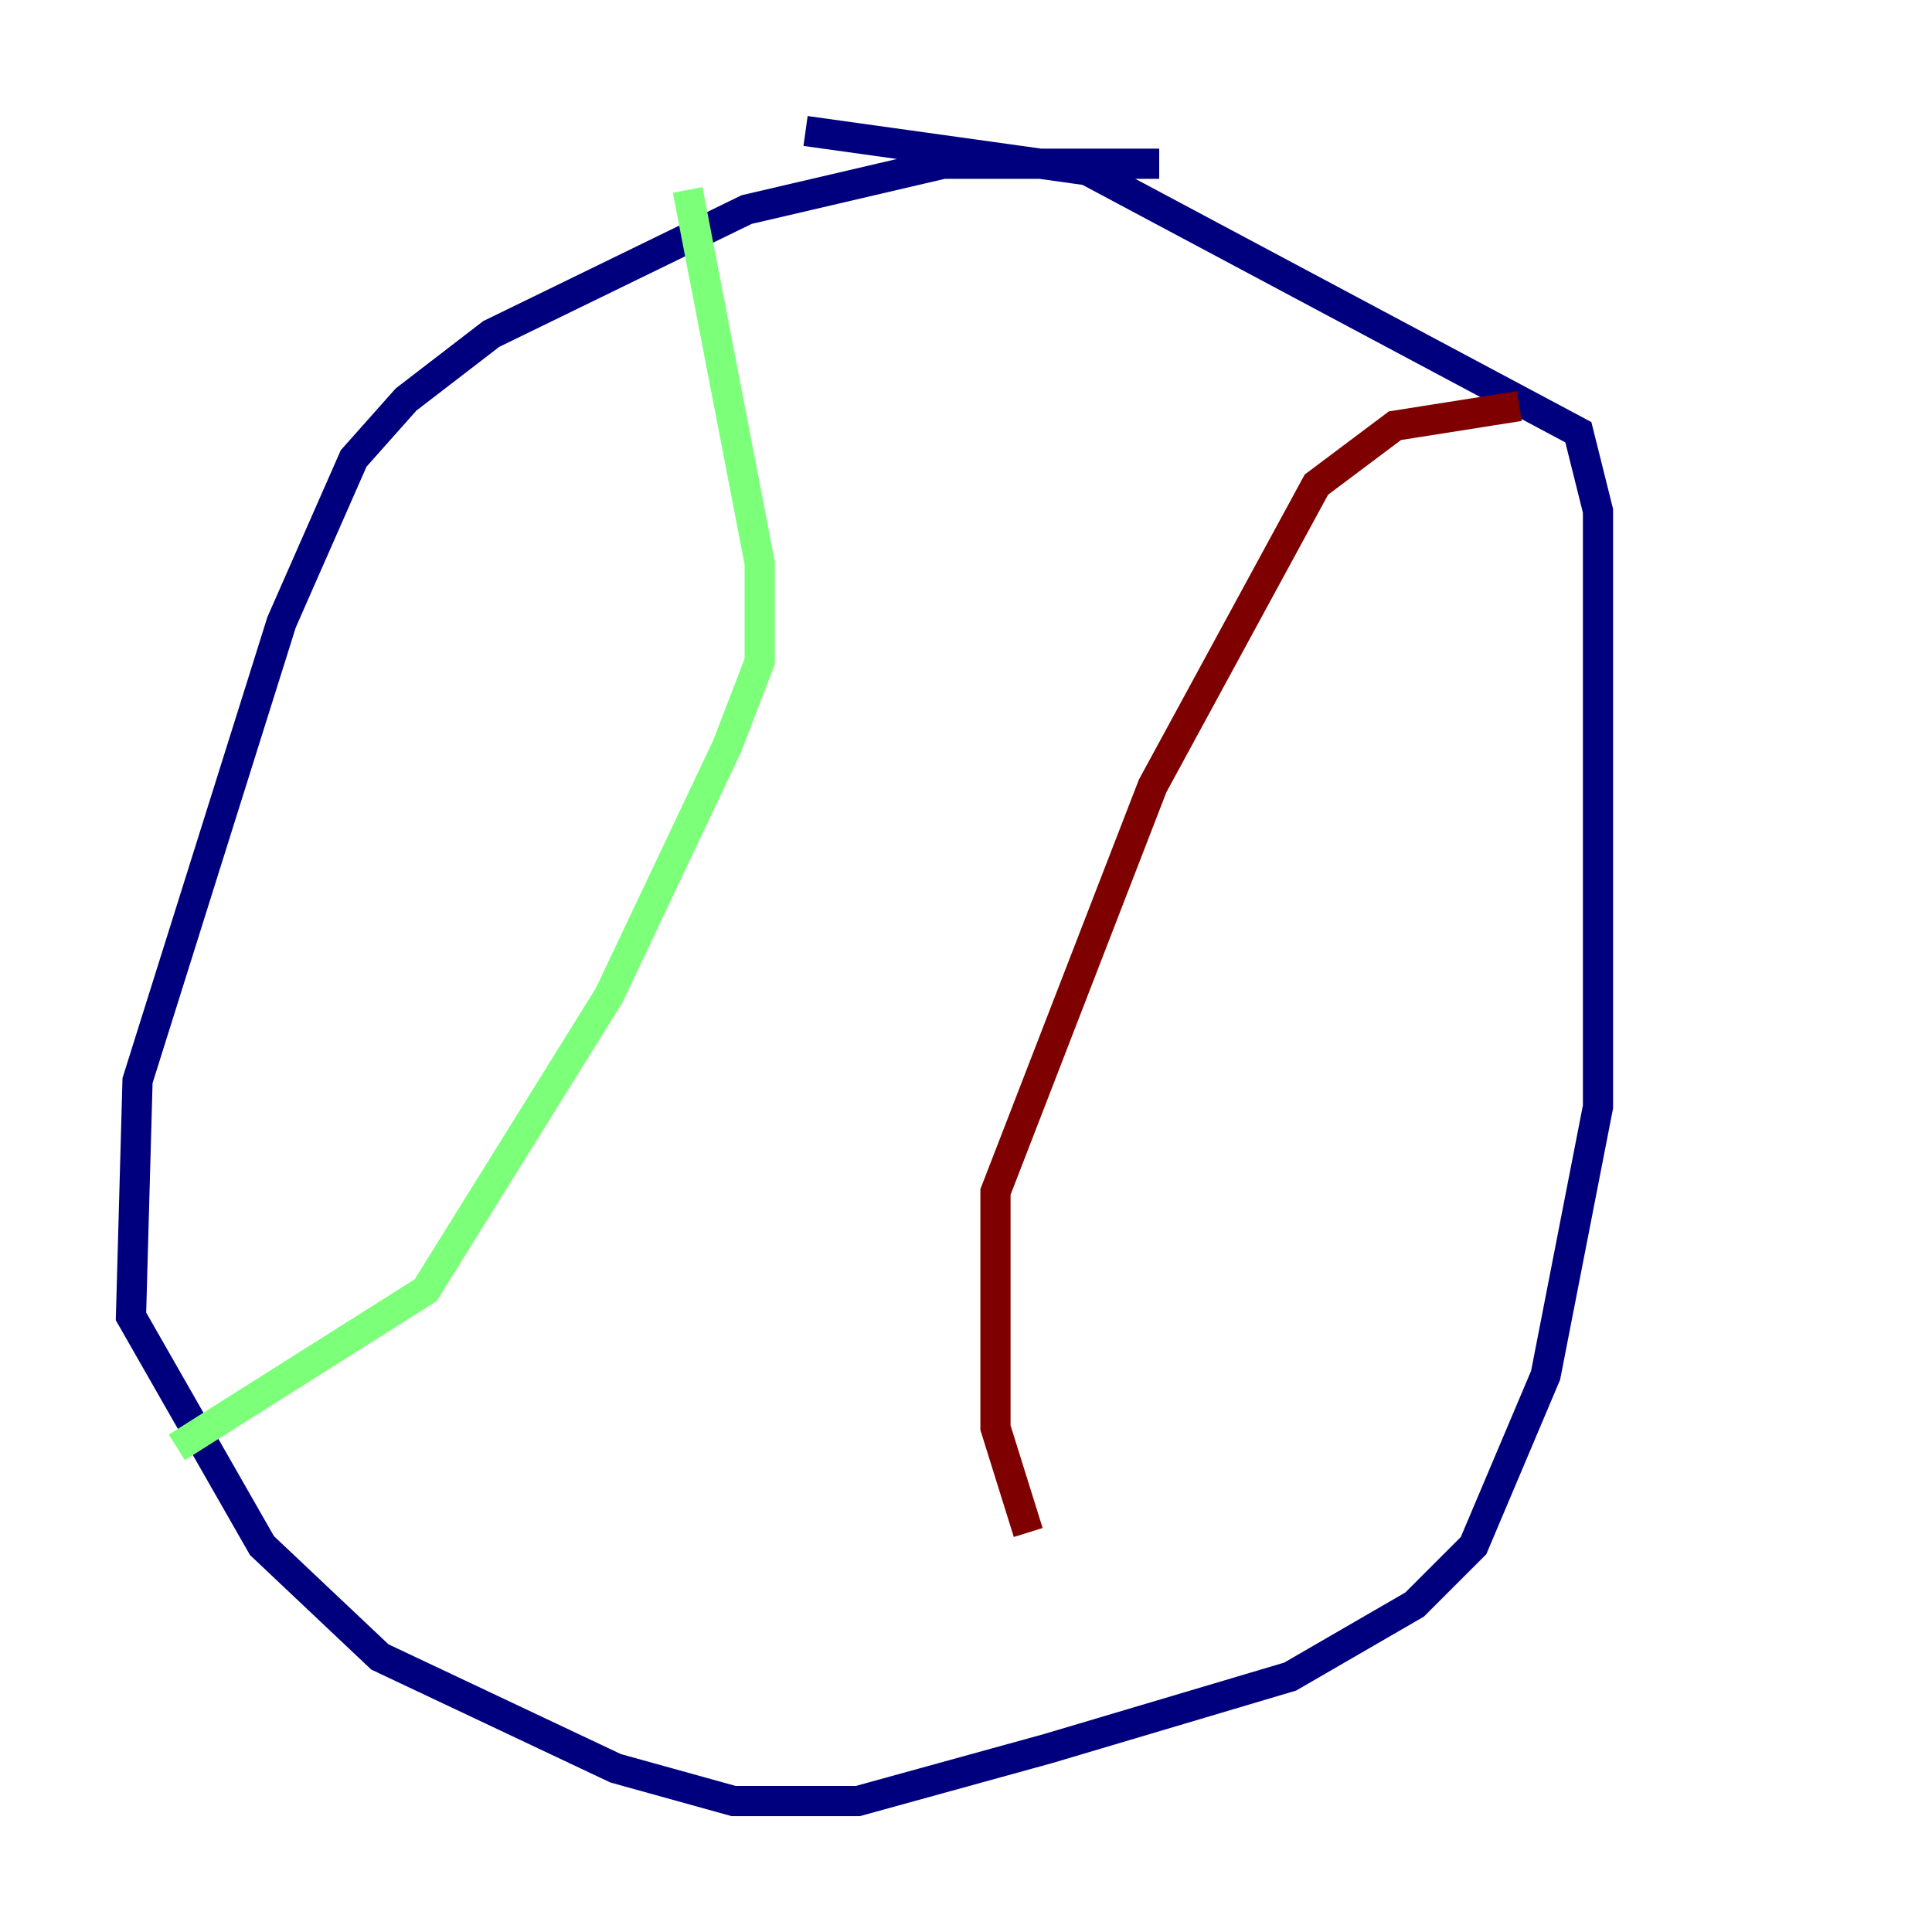 <?xml version="1.0" encoding="utf-8" ?>
<svg baseProfile="tiny" height="128" version="1.2" viewBox="0,0,128,128" width="128" xmlns="http://www.w3.org/2000/svg" xmlns:ev="http://www.w3.org/2001/xml-events" xmlns:xlink="http://www.w3.org/1999/xlink"><defs /><polyline fill="none" points="76.8,10.848 62.481,10.848 49.464,13.885 32.542,22.129 26.902,26.468 23.43,30.373 18.658,41.22 9.112,71.593 8.678,87.214 17.356,102.4 25.166,109.776 40.786,117.153 48.597,119.322 56.841,119.322 69.424,115.851 85.478,111.078 93.722,106.305 97.627,102.4 102.4,91.119 105.871,73.329 105.871,33.844 104.57,28.637 72.027,11.281 53.37,8.678" stroke="#00007f" stroke-width="2" /><polyline fill="none" points="45.559,12.583 50.332,37.315 50.332,43.824 48.163,49.464 40.352,65.953 28.203,85.478 11.715,95.891" stroke="#7cff79" stroke-width="2" /><polyline fill="none" points="100.664,26.902 92.42,28.203 87.214,32.108 76.366,52.068 65.953,78.969 65.953,94.59 68.122,101.532" stroke="#7f0000" stroke-width="2" /></svg>